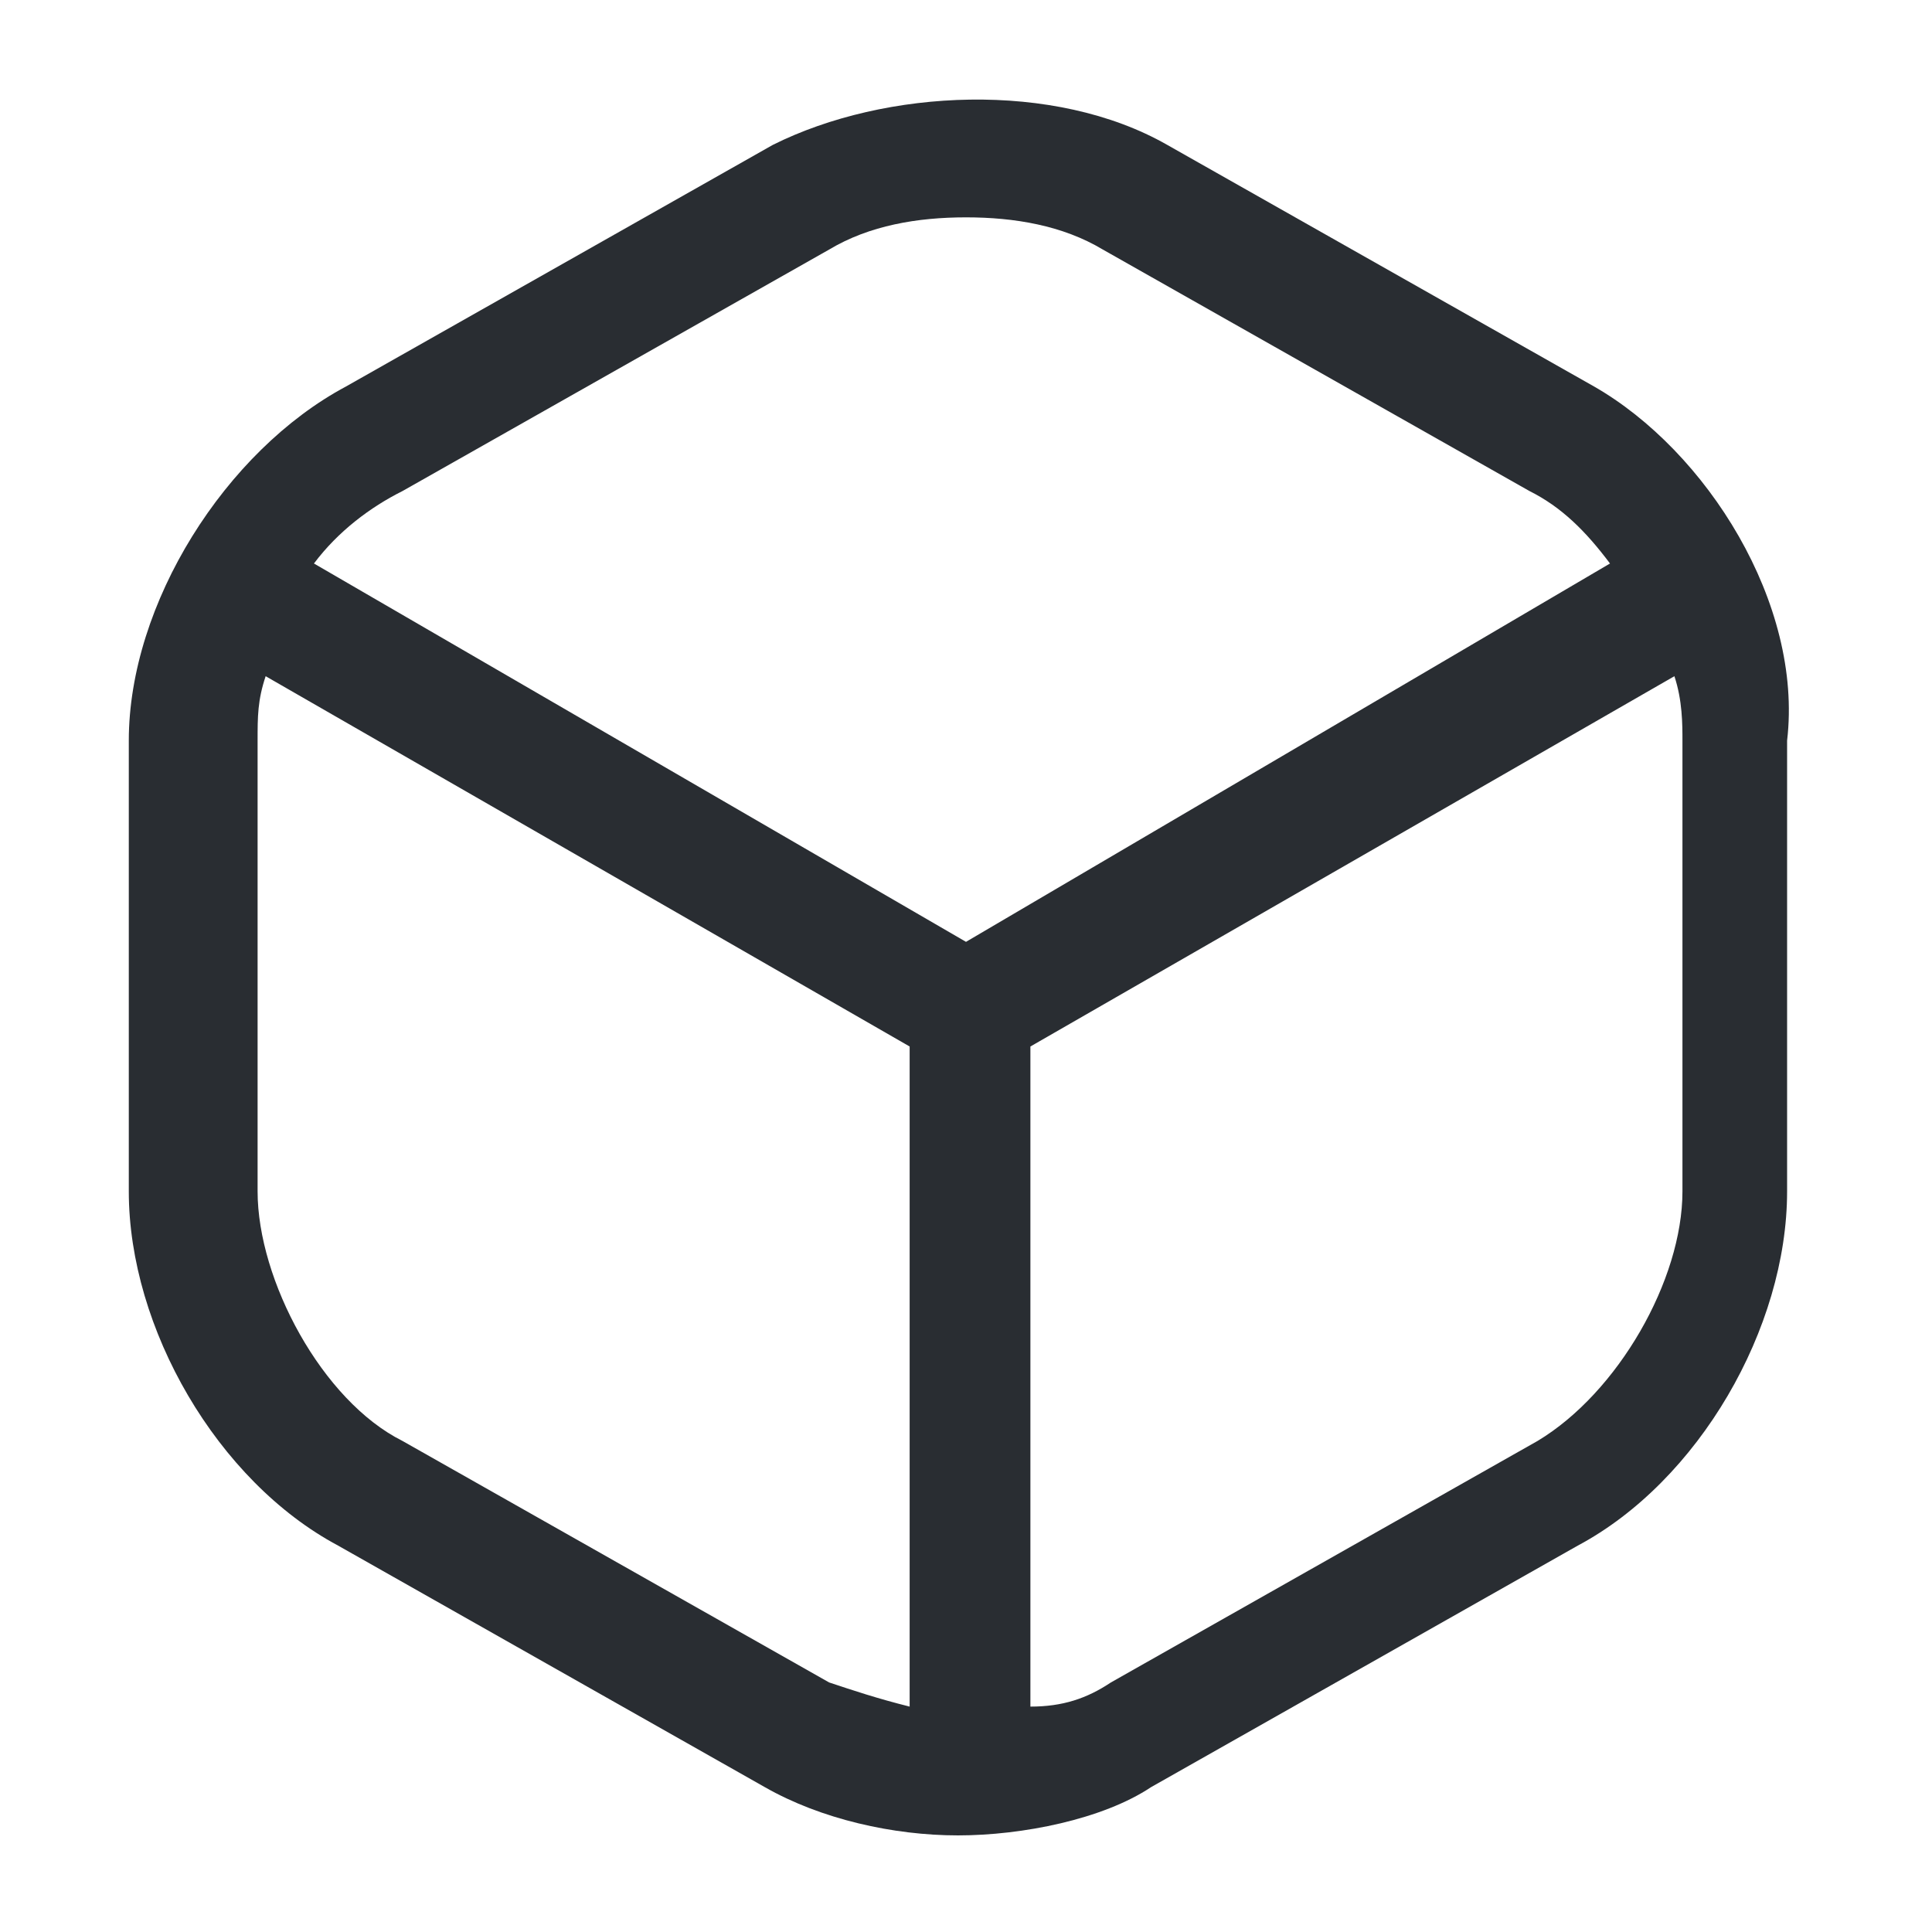 <?xml version="1.0" encoding="utf-8"?>
<!-- Generator: Adobe Illustrator 25.3.1, SVG Export Plug-In . SVG Version: 6.00 Build 0)  -->
<svg version="1.1" id="Layer_1" xmlns="http://www.w3.org/2000/svg" xmlns:xlink="http://www.w3.org/1999/xlink" x="0px" y="0px"
	 viewBox="0 0 24 24" style="enable-background:new 0 0 24 24;" xml:space="preserve">
<style type="text/css">
	.st0{fill:#292D32;}
</style>
<path class="st0" d="M19.8,4.8l-5.3-3c-1.4-0.8-3.5-0.7-4.9,0l-5.3,3C2.8,5.6,1.6,7.5,1.6,9.2v5.6c0,1.7,1.1,3.6,2.6,4.4l5.3,3
	c0.7,0.4,1.6,0.6,2.4,0.6s1.8-0.2,2.4-0.6l5.3-3c1.5-0.8,2.6-2.7,2.6-4.4V9.2C22.4,7.5,21.2,5.6,19.8,4.8z M5,6.1l5.3-3c0,0,0,0,0,0
	c0.5-0.3,1.1-0.4,1.7-0.4c0.6,0,1.2,0.1,1.7,0.4l5.3,3c0.4,0.2,0.7,0.5,1,0.9L12,11.7L3.9,7C4.2,6.6,4.6,6.3,5,6.1z M5,17.9
	c-1-0.5-1.8-2-1.8-3.1V9.2c0-0.3,0-0.5,0.1-0.8l8,4.6v8.2c-0.4-0.1-0.7-0.2-1-0.3L5,17.9z M20.9,14.8c0,1.1-0.8,2.5-1.8,3.1l-5.3,3
	c-0.3,0.2-0.6,0.3-1,0.3V13l8-4.6c0.1,0.3,0.1,0.6,0.1,0.8V14.8z"/>
</svg>
